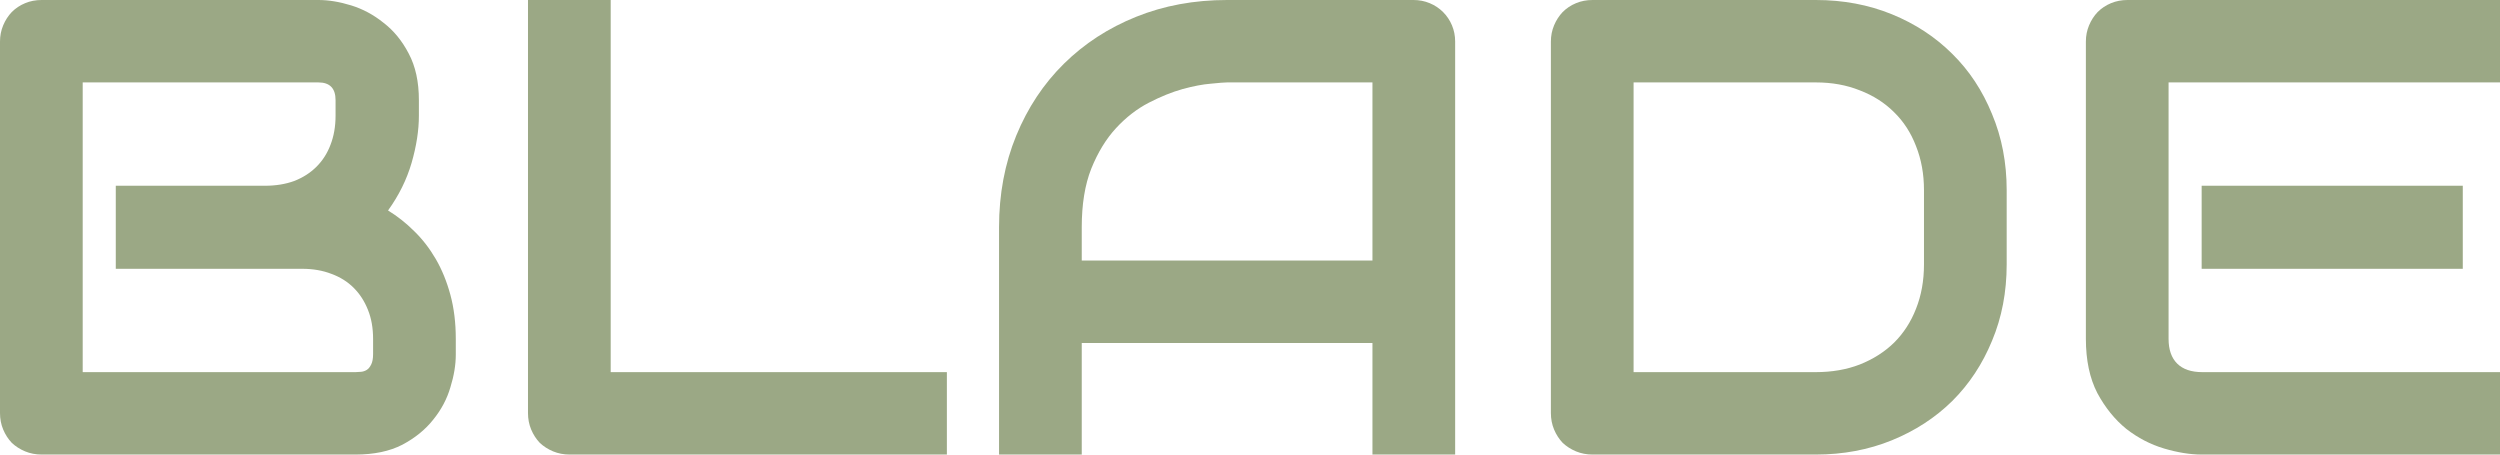 <svg width="440" height="80" viewBox="0 0 440 80" fill="none" xmlns="http://www.w3.org/2000/svg">
<path d="M433.45 47.308H387.491V32.692H433.45V47.308ZM440 80H387.491C385.476 80 383.274 79.647 380.885 78.94C378.497 78.233 376.277 77.08 374.224 75.481C372.209 73.845 370.511 71.743 369.13 69.177C367.786 66.574 367.115 63.394 367.115 59.637V7.308C367.115 6.304 367.301 5.356 367.674 4.463C368.047 3.57 368.551 2.789 369.186 2.12C369.858 1.45 370.641 0.93 371.537 0.558C372.433 0.186 373.403 0 374.448 0H440V14.505H381.669V59.637C381.669 61.534 382.173 62.985 383.181 63.989C384.188 64.993 385.662 65.495 387.603 65.495H440V80Z" fill="#9BA885"/>
<path d="M353.176 46.527C353.176 51.399 352.317 55.881 350.601 59.972C348.921 64.063 346.589 67.597 343.603 70.572C340.617 73.51 337.072 75.816 332.967 77.49C328.862 79.163 324.402 80 319.588 80H280.29C279.245 80 278.275 79.814 277.379 79.442C276.483 79.07 275.7 78.568 275.028 77.936C274.394 77.266 273.89 76.485 273.517 75.593C273.143 74.7 272.957 73.733 272.957 72.692V7.308C272.957 6.304 273.143 5.356 273.517 4.463C273.89 3.57 274.394 2.789 275.028 2.12C275.7 1.45 276.483 0.93 277.379 0.558C278.275 0.186 279.245 0 280.29 0H319.588C324.402 0 328.862 0.837 332.967 2.51C337.072 4.184 340.617 6.509 343.603 9.484C346.589 12.422 348.921 15.955 350.601 20.084C352.317 24.175 353.176 28.638 353.176 33.473V46.527ZM338.621 33.473C338.621 30.646 338.154 28.061 337.221 25.718C336.326 23.375 335.038 21.385 333.359 19.749C331.679 18.075 329.664 16.792 327.313 15.9C324.999 14.97 322.424 14.505 319.588 14.505H287.511V65.495H319.588C322.424 65.495 324.999 65.049 327.313 64.156C329.664 63.226 331.679 61.943 333.359 60.307C335.038 58.633 336.326 56.643 337.221 54.337C338.154 51.994 338.621 49.391 338.621 46.527V33.473Z" fill="#9BA885"/>
<path d="M256.107 80H241.552V60.363H190.387V80H175.832V40C175.832 34.161 176.84 28.787 178.855 23.877C180.87 18.968 183.669 14.747 187.252 11.213C190.835 7.68 195.07 4.928 199.959 2.957C204.848 0.986 210.185 0 215.969 0H248.774C249.781 0 250.733 0.186 251.629 0.558C252.524 0.93 253.308 1.45 253.98 2.12C254.651 2.789 255.174 3.57 255.547 4.463C255.92 5.356 256.107 6.304 256.107 7.308V80ZM190.387 45.858H241.552V14.505H215.969C215.522 14.505 214.57 14.579 213.115 14.728C211.696 14.84 210.036 15.156 208.132 15.676C206.266 16.197 204.288 16.997 202.198 18.075C200.109 19.154 198.187 20.642 196.433 22.538C194.679 24.435 193.223 26.815 192.066 29.679C190.947 32.506 190.387 35.946 190.387 40V45.858Z" fill="#9BA885"/>
<path d="M166.651 80H100.26C99.215 80 98.244 79.814 97.349 79.442C96.453 79.07 95.669 78.568 94.998 77.936C94.363 77.266 93.859 76.485 93.486 75.593C93.113 74.7 92.926 73.733 92.926 72.692V0H107.481V65.495H166.651V80Z" fill="#9BA885"/>
<path d="M80.219 62.427C80.219 64.212 79.902 66.127 79.267 68.173C78.67 70.219 77.662 72.115 76.244 73.863C74.863 75.611 73.053 77.08 70.814 78.271C68.575 79.424 65.832 80 62.585 80H7.333C6.288 80 5.318 79.814 4.422 79.442C3.527 79.07 2.743 78.568 2.071 77.936C1.437 77.266 0.933 76.485 0.56 75.593C0.187 74.7 0 73.733 0 72.692V7.308C0 6.304 0.187 5.356 0.56 4.463C0.933 3.57 1.437 2.789 2.071 2.12C2.743 1.45 3.527 0.93 4.422 0.558C5.318 0.186 6.288 0 7.333 0H56.036C57.827 0 59.749 0.316 61.801 0.948C63.854 1.581 65.757 2.603 67.511 4.017C69.303 5.393 70.777 7.197 71.934 9.428C73.128 11.66 73.725 14.393 73.725 17.629V20.363C73.725 22.929 73.296 25.7 72.438 28.675C71.579 31.613 70.198 34.403 68.295 37.043C69.937 38.047 71.467 39.256 72.885 40.669C74.341 42.083 75.61 43.719 76.692 45.579C77.774 47.438 78.633 49.54 79.267 51.883C79.902 54.226 80.219 56.811 80.219 59.637V62.427ZM65.664 59.637C65.664 57.741 65.366 56.048 64.769 54.561C64.171 53.036 63.332 51.734 62.249 50.656C61.167 49.577 59.861 48.759 58.331 48.201C56.801 47.606 55.084 47.308 53.181 47.308H20.377V32.692H46.631C48.534 32.692 50.251 32.413 51.781 31.855C53.311 31.26 54.617 30.423 55.7 29.345C56.782 28.266 57.603 26.983 58.163 25.495C58.76 23.97 59.059 22.259 59.059 20.363V17.629C59.059 15.546 58.051 14.505 56.036 14.505H14.555V65.495H62.585C62.846 65.495 63.164 65.477 63.537 65.439C63.91 65.402 64.246 65.291 64.544 65.105C64.843 64.919 65.104 64.603 65.328 64.156C65.552 63.71 65.664 63.096 65.664 62.315V59.637Z" fill="#9BA885"/>
</svg>

